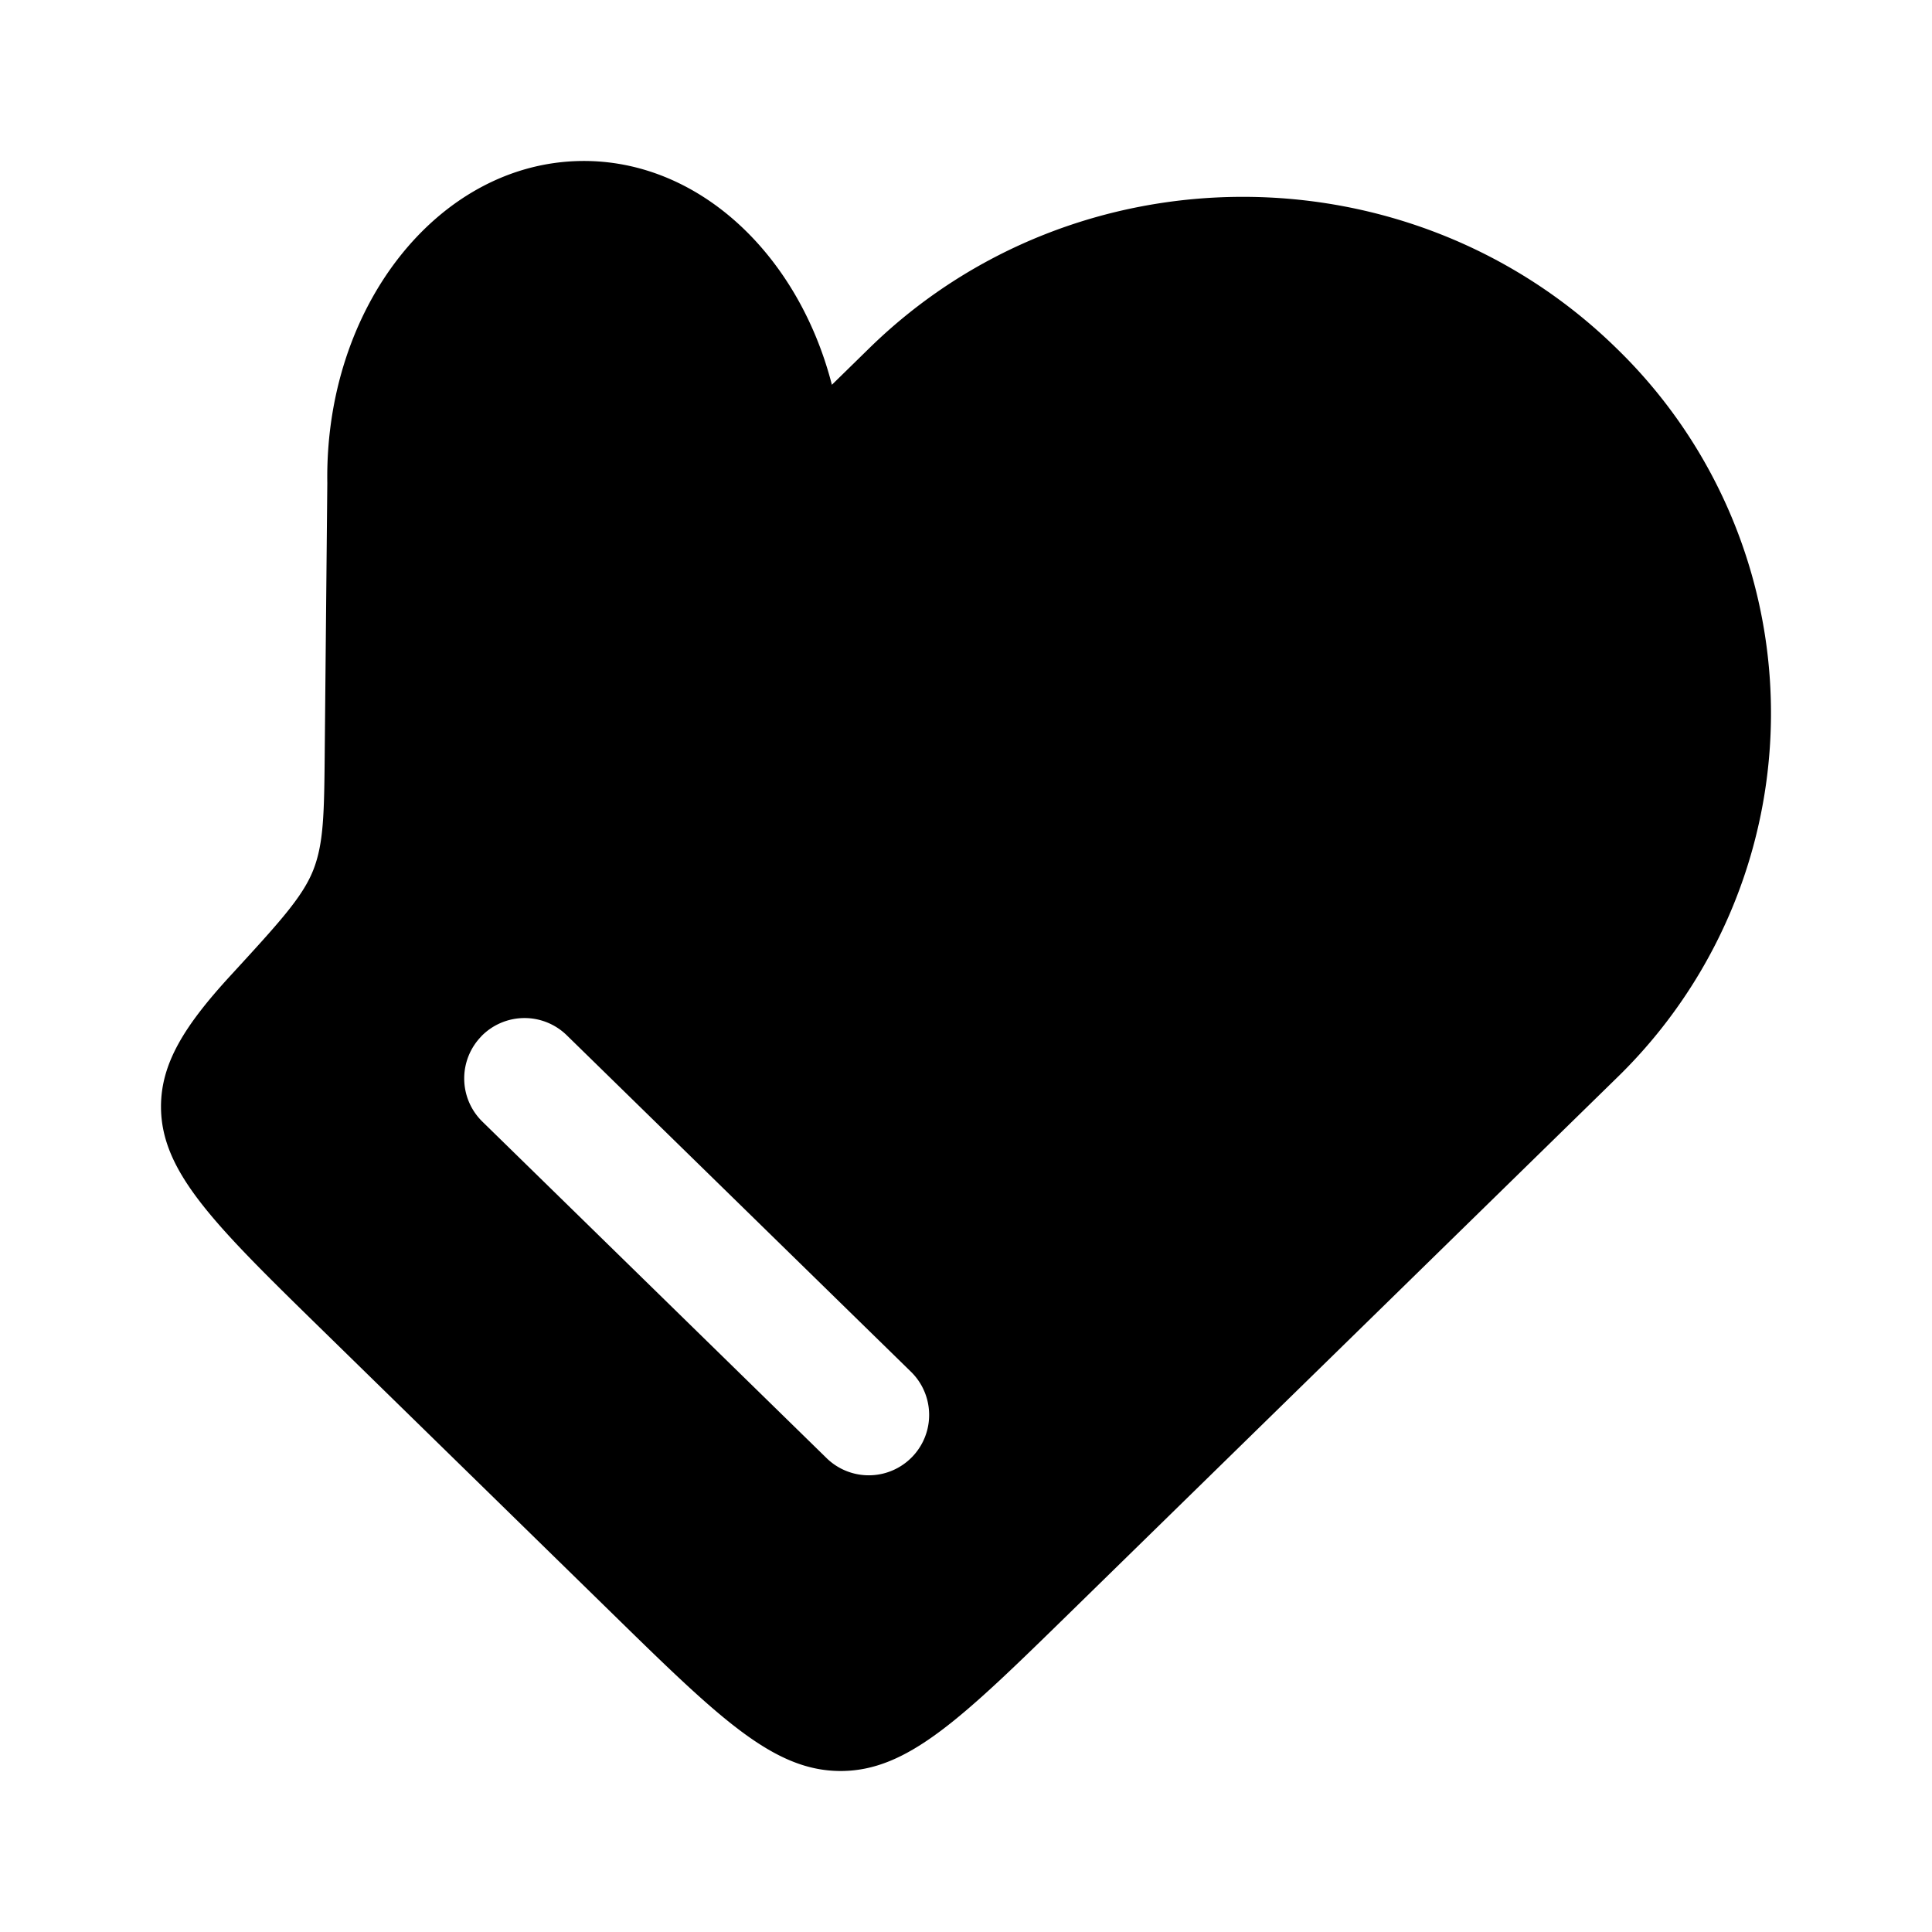 <svg xmlns="http://www.w3.org/2000/svg" width="3em" height="3em" viewBox="0 0 24 24"><path fill="currentColor" fill-rule="evenodd" d="m7.588 20.026l-3.57-3.49C2.674 15.222 2 14.564 2 13.747c0-.537.29-1.005.87-1.635c.59-.643.886-.964 1.02-1.3c.133-.336.137-.714.144-1.47L4.066 6c-.034-2.183 1.375-3.973 3.147-4c1.455-.022 2.702 1.152 3.121 2.78l.466-.456c2.562-2.505 6.716-2.505 9.278 0a6.314 6.314 0 0 1 0 9.072l-6.78 6.63C11.952 21.342 11.278 22 10.443 22c-.837 0-1.51-.658-2.855-1.974M5.98 12.872a.75.75 0 0 1 1.06-.012l4.283 4.187a.75.75 0 0 1-1.048 1.073l-4.283-4.187a.75.75 0 0 1-.012-1.06" clip-rule="evenodd"/></svg>